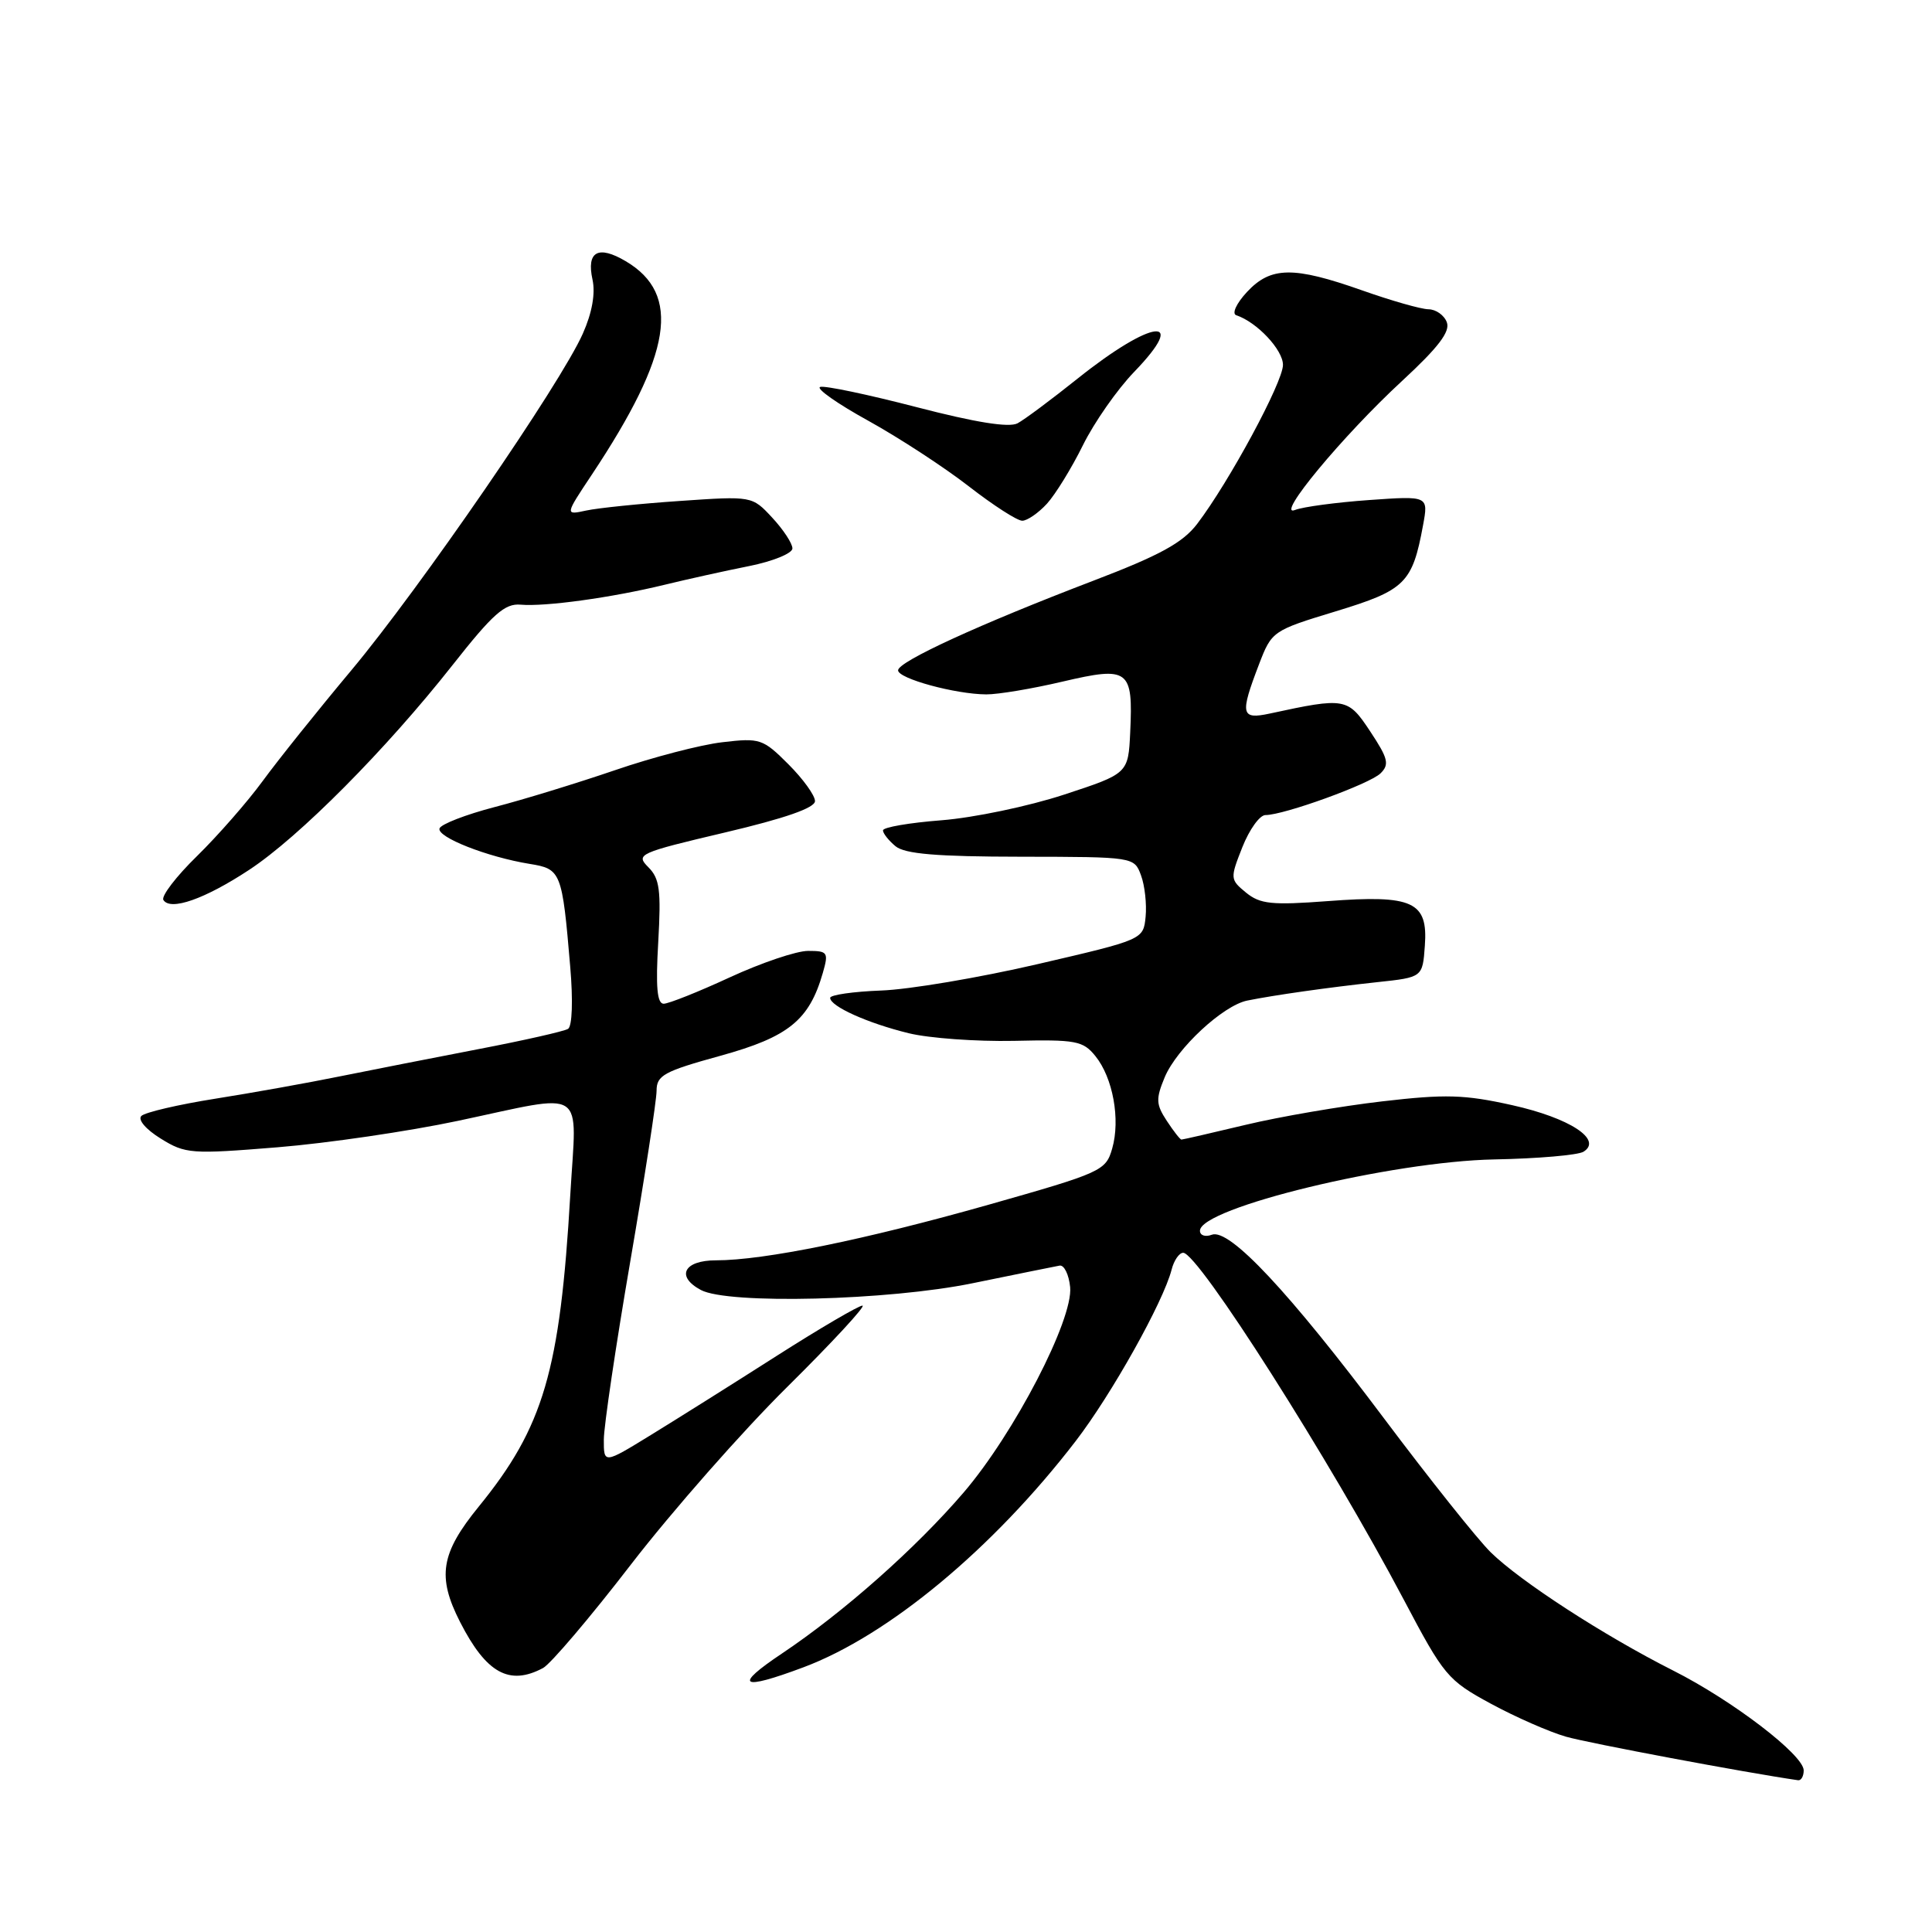 <?xml version="1.0" encoding="UTF-8" standalone="no"?>
<!DOCTYPE svg PUBLIC "-//W3C//DTD SVG 1.1//EN" "http://www.w3.org/Graphics/SVG/1.1/DTD/svg11.dtd" >
<svg xmlns="http://www.w3.org/2000/svg" xmlns:xlink="http://www.w3.org/1999/xlink" version="1.1" viewBox="0 0 256 256">
 <g >
 <path fill="currentColor"
d=" M 239.00 234.59 C 239.00 232.54 229.59 225.34 221.71 221.36 C 212.52 216.72 201.45 209.54 197.52 205.68 C 195.75 203.93 189.41 195.97 183.43 188.00 C 170.80 171.16 162.89 162.72 160.57 163.61 C 159.71 163.94 159.00 163.70 159.00 163.08 C 159.00 160.05 184.42 153.89 198.00 153.63 C 203.78 153.52 209.09 153.06 209.82 152.61 C 212.40 151.01 208.00 148.14 200.37 146.44 C 194.05 145.03 191.53 144.96 183.12 145.94 C 177.71 146.57 169.59 147.96 165.08 149.04 C 160.56 150.12 156.73 151.00 156.55 151.00 C 156.37 151.00 155.50 149.88 154.60 148.51 C 153.17 146.33 153.14 145.61 154.33 142.74 C 155.93 138.92 162.05 133.23 165.27 132.58 C 168.82 131.86 176.00 130.84 182.50 130.14 C 188.50 129.50 188.50 129.50 188.80 125.31 C 189.23 119.47 187.22 118.55 175.96 119.40 C 168.51 119.96 166.98 119.80 165.11 118.28 C 162.99 116.54 162.98 116.40 164.62 112.25 C 165.55 109.91 166.92 108.00 167.68 108.00 C 170.14 108.00 181.46 103.89 182.92 102.48 C 184.13 101.29 183.94 100.51 181.57 96.93 C 178.60 92.44 178.28 92.38 168.25 94.55 C 164.43 95.37 164.28 94.67 166.82 88.04 C 168.51 83.63 168.62 83.55 177.01 81.00 C 186.20 78.20 187.15 77.27 188.56 69.60 C 189.28 65.70 189.28 65.70 181.39 66.26 C 177.05 66.57 172.65 67.16 171.61 67.57 C 168.86 68.66 177.93 57.72 185.81 50.45 C 190.59 46.03 192.19 43.93 191.71 42.70 C 191.36 41.76 190.26 40.99 189.28 40.98 C 188.30 40.97 184.35 39.84 180.50 38.48 C 171.38 35.26 168.38 35.30 165.22 38.70 C 163.82 40.21 163.20 41.57 163.81 41.77 C 166.55 42.68 170.00 46.35 170.00 48.35 C 170.00 50.64 162.86 63.87 158.63 69.42 C 156.72 71.92 153.70 73.58 144.84 76.96 C 129.77 82.72 119.00 87.67 119.00 88.82 C 119.00 89.92 126.61 91.99 130.69 92.01 C 132.24 92.02 136.79 91.26 140.82 90.31 C 149.58 88.26 150.15 88.69 149.76 97.00 C 149.50 102.50 149.50 102.50 141.00 105.29 C 136.32 106.83 129.01 108.36 124.75 108.69 C 120.49 109.02 117.00 109.62 117.00 110.03 C 117.00 110.43 117.75 111.37 118.66 112.13 C 119.90 113.15 124.10 113.51 135.30 113.52 C 150.27 113.54 150.29 113.55 151.19 115.99 C 151.69 117.33 151.96 119.80 151.80 121.47 C 151.50 124.50 151.50 124.50 137.50 127.75 C 129.80 129.54 120.46 131.12 116.75 131.25 C 113.04 131.39 110.01 131.83 110.00 132.22 C 110.00 133.34 114.97 135.58 120.42 136.91 C 123.12 137.57 129.39 138.02 134.34 137.92 C 142.56 137.73 143.51 137.91 145.14 139.93 C 147.47 142.80 148.48 148.34 147.37 152.19 C 146.53 155.13 145.99 155.38 131.00 159.63 C 114.58 164.28 101.25 167.00 94.87 167.00 C 90.61 167.00 89.52 169.14 92.87 170.93 C 96.47 172.86 117.72 172.33 128.90 170.03 C 134.61 168.86 139.79 167.81 140.40 167.70 C 141.00 167.59 141.63 168.87 141.80 170.55 C 142.22 174.84 134.39 189.94 127.69 197.76 C 121.37 205.13 111.83 213.59 103.64 219.08 C 97.13 223.43 98.09 224.06 106.45 220.93 C 117.71 216.72 131.57 205.21 142.52 190.97 C 147.29 184.77 154.13 172.54 155.24 168.25 C 155.55 167.01 156.25 166.00 156.78 166.00 C 158.77 166.00 176.29 193.56 186.00 211.95 C 191.33 222.05 191.82 222.64 197.53 225.74 C 200.81 227.52 205.30 229.49 207.50 230.12 C 210.50 230.98 231.44 234.91 238.25 235.89 C 238.66 235.95 239.00 235.36 239.00 234.59 Z  M 71.96 221.02 C 72.96 220.48 78.22 214.30 83.63 207.27 C 89.05 200.25 98.36 189.66 104.34 183.75 C 110.31 177.84 114.78 173.00 114.28 173.00 C 113.78 173.00 108.67 175.99 102.93 179.65 C 97.20 183.31 89.69 188.03 86.25 190.14 C 80.00 193.98 80.00 193.98 80.01 190.74 C 80.02 188.96 81.59 178.35 83.51 167.17 C 85.43 155.98 87.00 145.80 87.00 144.53 C 87.00 142.49 87.97 141.96 95.48 139.89 C 104.49 137.40 107.23 135.18 109.03 128.91 C 109.81 126.19 109.68 126.00 107.07 126.00 C 105.54 126.00 100.87 127.58 96.71 129.50 C 92.54 131.43 88.59 133.00 87.94 133.00 C 87.07 133.00 86.87 130.76 87.22 124.84 C 87.61 117.95 87.41 116.41 85.91 114.91 C 84.20 113.20 84.61 113.01 96.06 110.31 C 104.00 108.44 107.99 107.05 107.99 106.15 C 108.00 105.41 106.41 103.21 104.47 101.27 C 101.09 97.89 100.70 97.76 95.71 98.35 C 92.84 98.68 86.45 100.35 81.50 102.05 C 76.55 103.74 69.37 105.95 65.54 106.94 C 61.71 107.94 58.43 109.21 58.24 109.77 C 57.86 110.92 64.57 113.56 70.18 114.47 C 74.35 115.14 74.49 115.48 75.56 128.13 C 75.94 132.56 75.82 135.99 75.27 136.33 C 74.76 136.65 69.42 137.86 63.42 139.01 C 57.41 140.17 49.12 141.80 45.00 142.63 C 40.88 143.47 33.47 144.80 28.55 145.58 C 23.63 146.36 19.21 147.39 18.73 147.87 C 18.23 148.37 19.34 149.66 21.30 150.87 C 24.57 152.90 25.33 152.95 36.79 152.02 C 43.42 151.48 54.16 149.90 60.67 148.52 C 77.98 144.85 76.41 143.83 75.57 158.25 C 74.21 181.66 72.03 189.08 63.43 199.64 C 58.39 205.83 57.89 208.91 60.97 214.94 C 64.43 221.71 67.49 223.41 71.96 221.02 Z  M 33.00 115.27 C 39.64 110.91 51.16 99.30 59.97 88.12 C 65.30 81.35 66.89 79.94 68.97 80.12 C 72.23 80.41 81.00 79.20 88.00 77.50 C 91.03 76.76 96.09 75.64 99.25 75.01 C 102.41 74.38 105.00 73.32 105.00 72.67 C 105.00 72.01 103.80 70.18 102.33 68.60 C 99.66 65.72 99.66 65.72 90.08 66.38 C 84.81 66.74 79.23 67.31 77.67 67.65 C 74.85 68.26 74.85 68.26 78.43 62.88 C 89.05 46.89 90.31 38.98 82.91 34.61 C 79.26 32.45 77.69 33.32 78.51 37.05 C 78.91 38.88 78.46 41.44 77.23 44.20 C 74.32 50.79 55.64 77.95 46.56 88.81 C 42.10 94.14 36.81 100.75 34.80 103.50 C 32.79 106.25 28.88 110.71 26.12 113.42 C 23.35 116.12 21.34 118.75 21.65 119.25 C 22.57 120.73 27.12 119.14 33.00 115.27 Z  M 138.72 66.75 C 139.85 65.51 142.00 62.02 143.49 59.00 C 144.98 55.98 148.04 51.60 150.29 49.27 C 157.60 41.70 152.66 42.28 142.82 50.14 C 139.34 52.92 135.75 55.60 134.83 56.09 C 133.71 56.69 129.27 55.98 121.46 53.95 C 115.03 52.28 109.28 51.07 108.68 51.27 C 108.08 51.47 110.95 53.49 115.05 55.75 C 119.15 58.02 125.14 61.93 128.37 64.44 C 131.60 66.95 134.78 69.00 135.45 69.00 C 136.11 69.00 137.58 67.99 138.72 66.75 Z "/>
</g>
</svg>